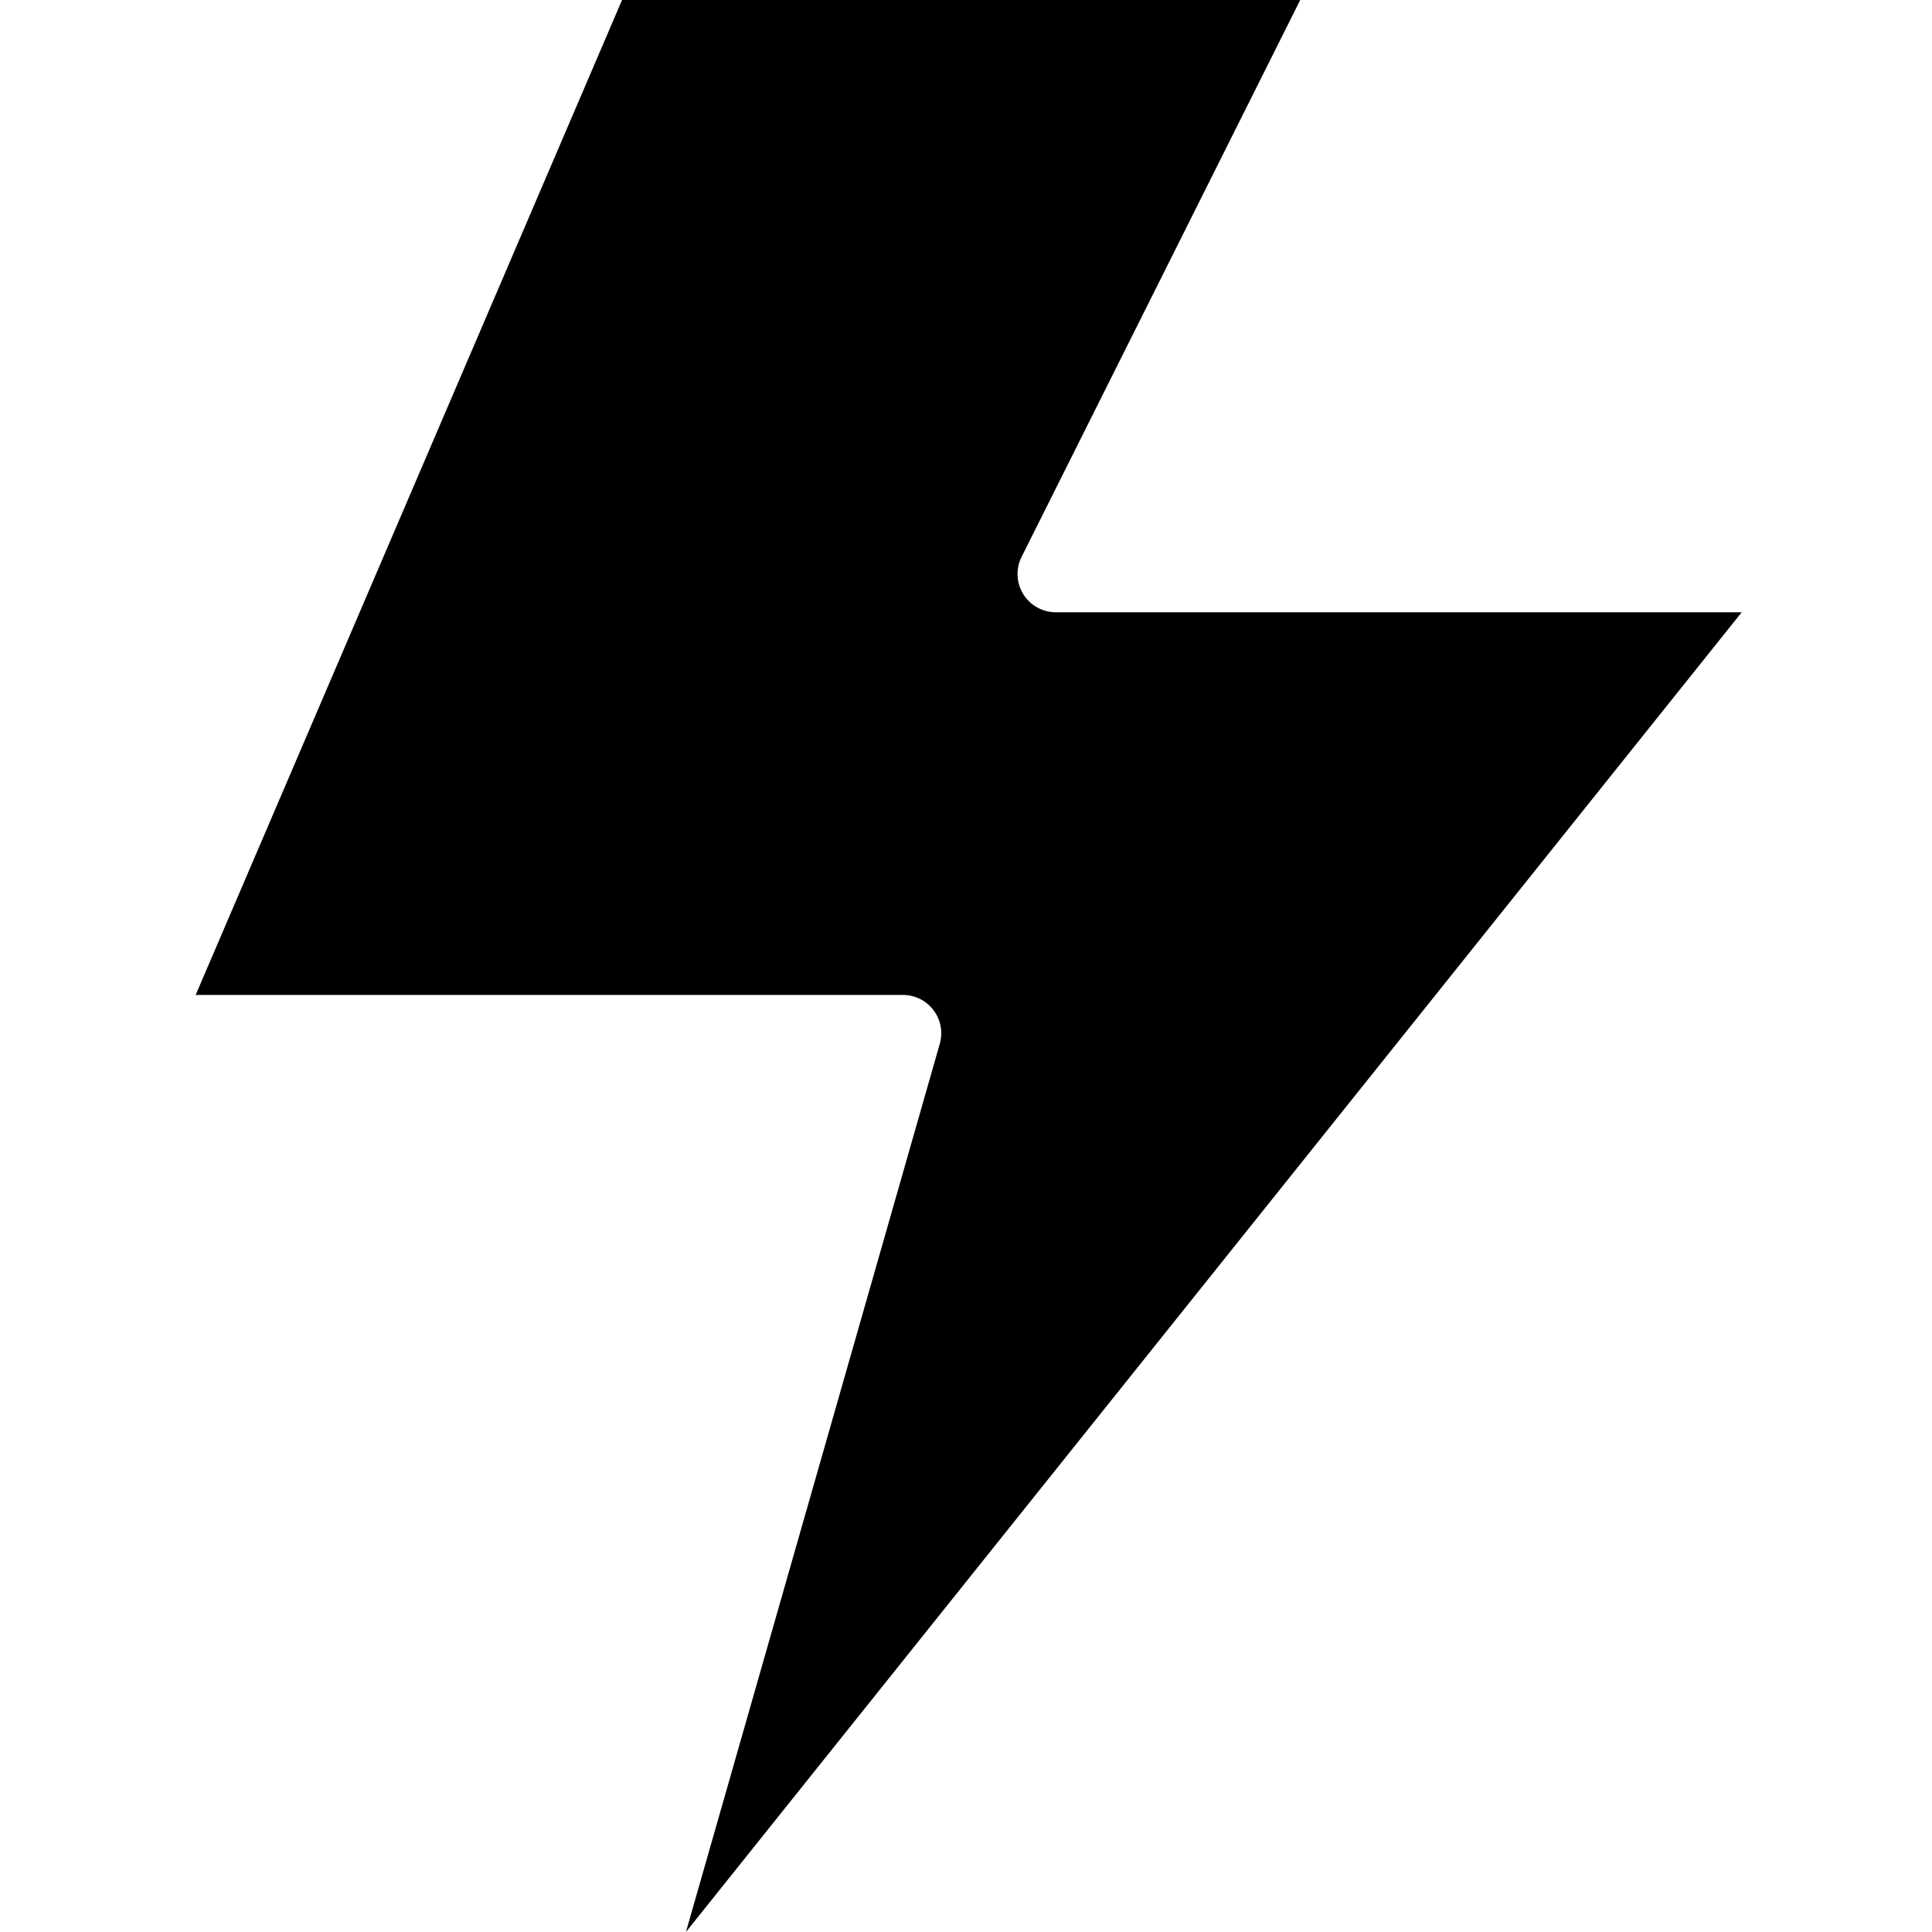 <svg height="403pt" viewBox="-40 0 403 403.904" width="403pt" xmlns="http://www.w3.org/2000/svg">
    <path
        d="m154.715 211.199c1.512 2.004 1.996 4.602 1.305 7.016l-53.07 185.688 220.719-275.902h-143.352c-2.781.016-5.367-1.414-6.836-3.773-1.469-2.363-1.605-5.316-.363-7.801l58.254-116.426h-141.781l-89.137 208h147.863c2.52 0 4.891 1.188 6.398 3.199zm0 0" />
</svg>